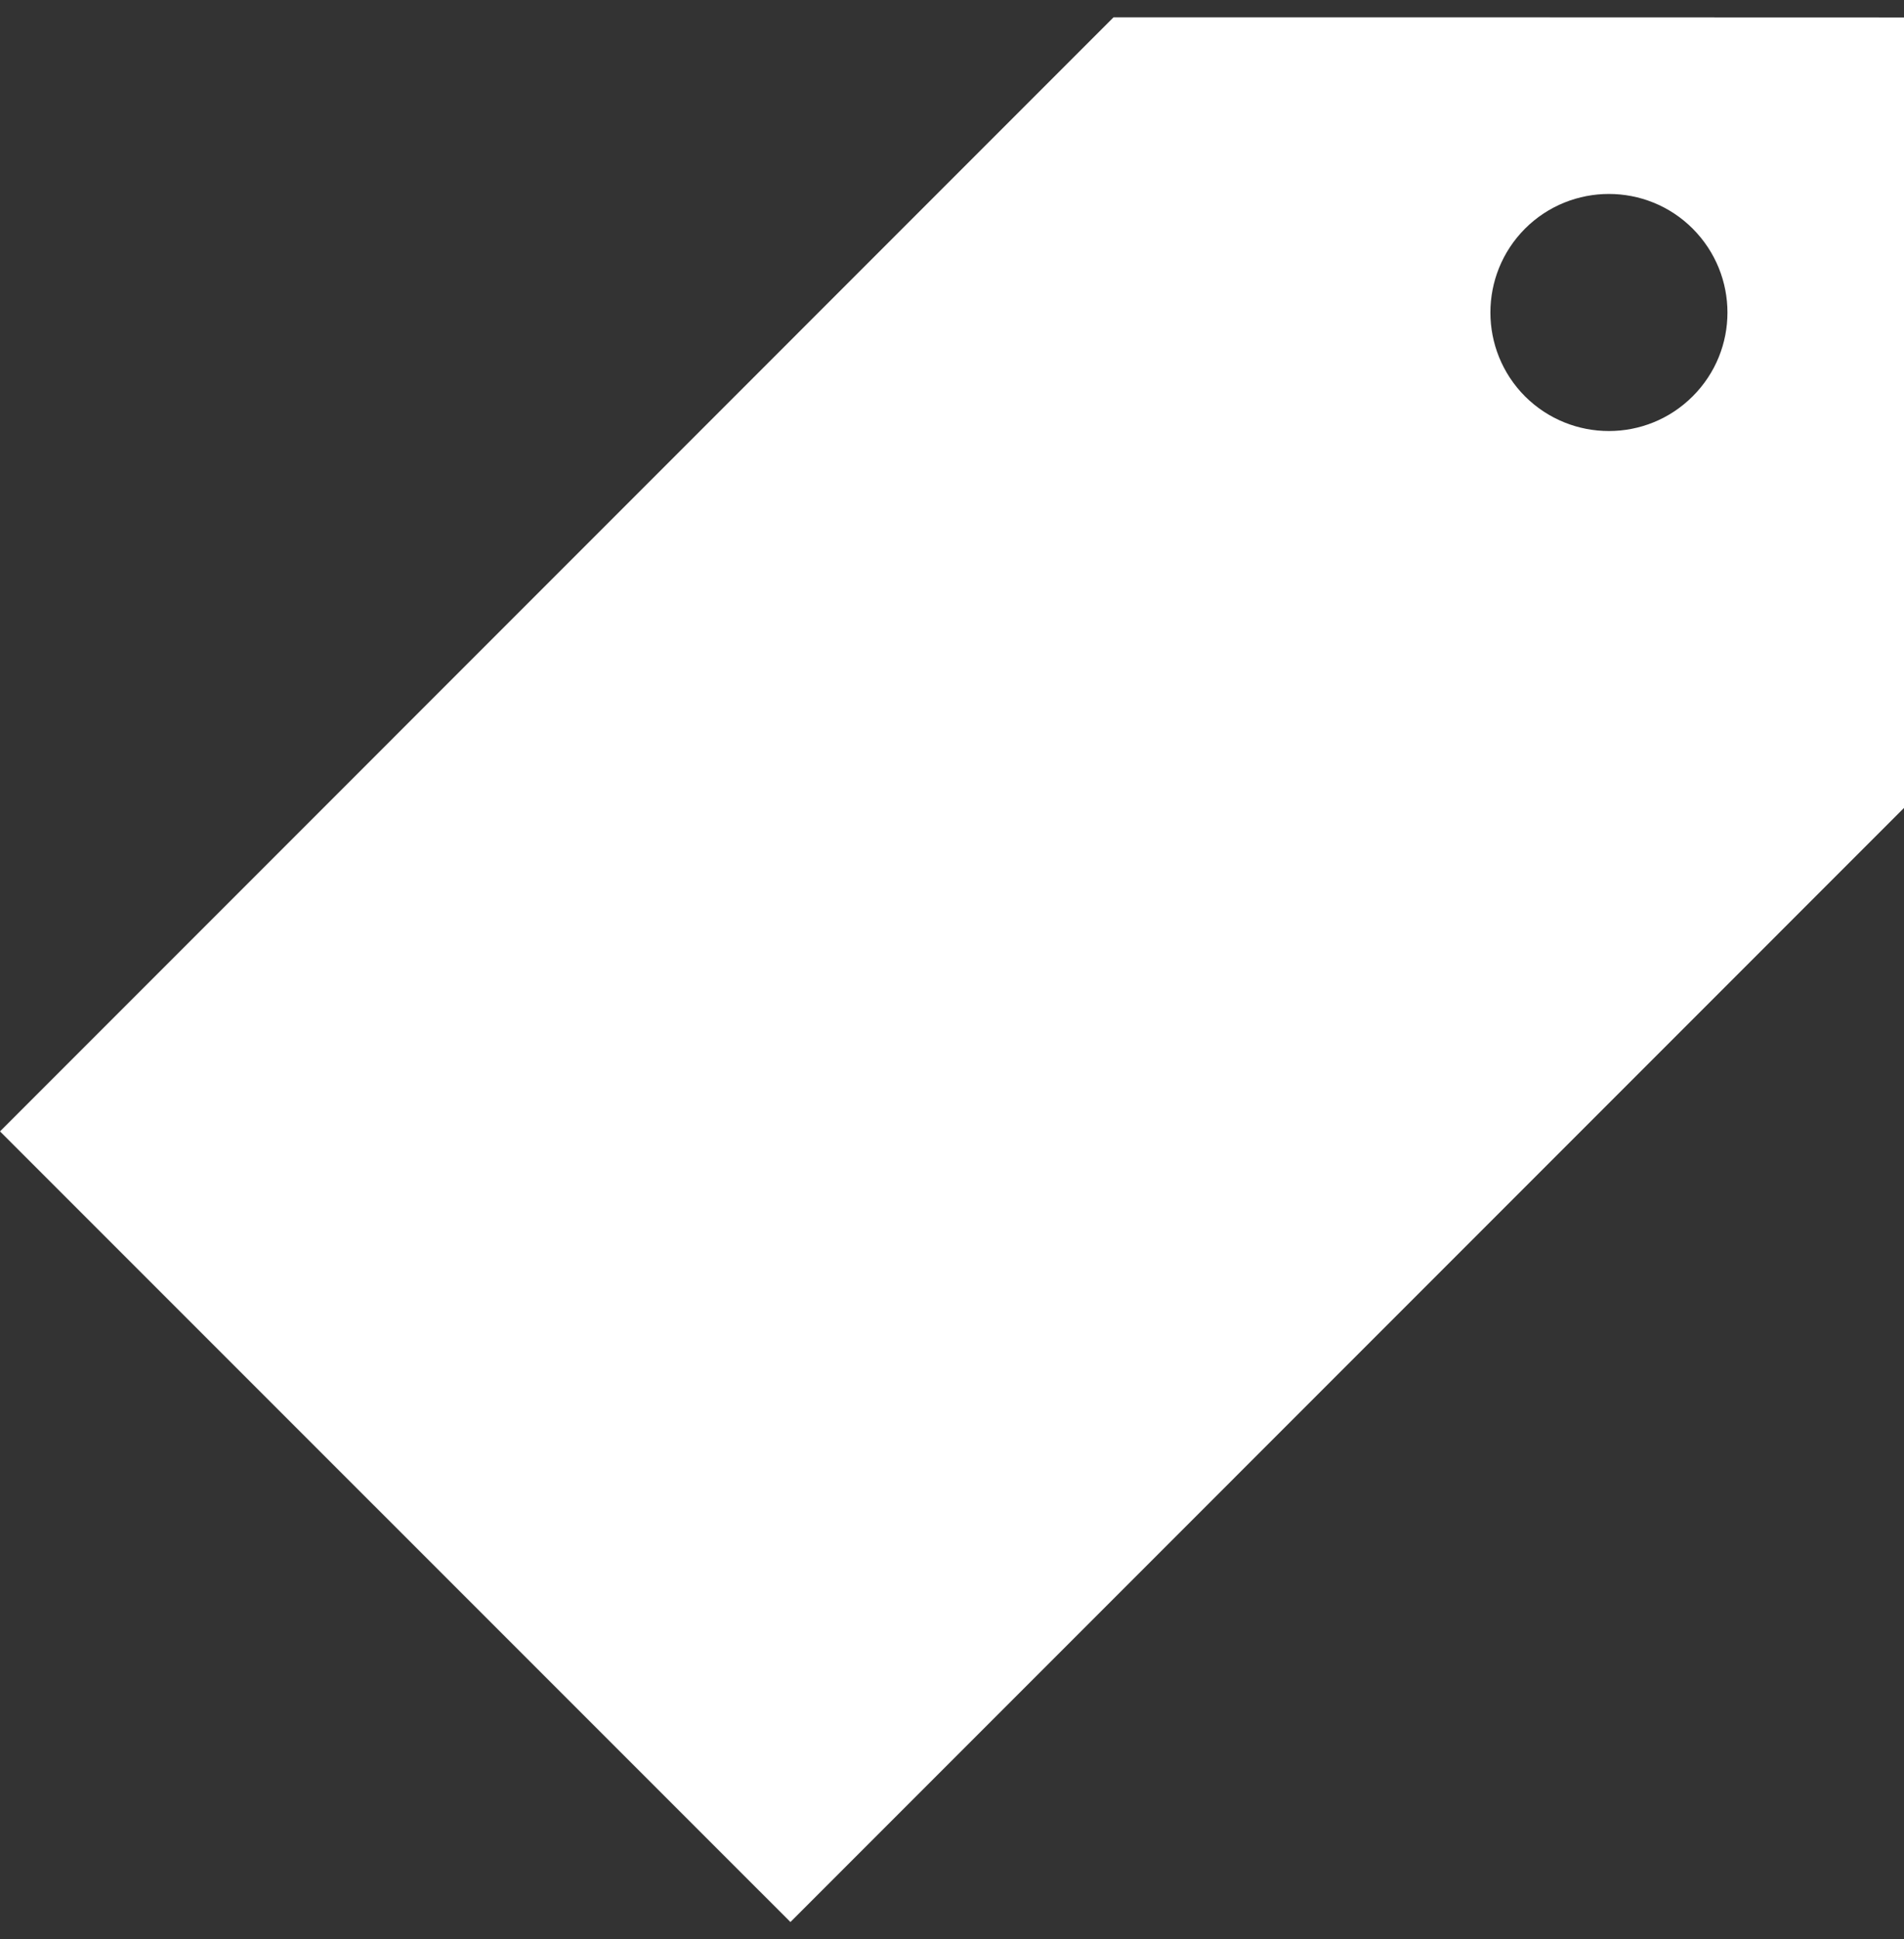 <svg width="55" height="56" viewBox="0 0 55 56" fill="none" xmlns="http://www.w3.org/2000/svg">
<rect x="0" y="0" width="55" height="56" fill="#333333" stroke="none"/>
<g clip-path="url(#clip0_115_96)">
<path d="M32.169 0.497L0 32.67L22.833 55.5L55.003 23.327V0.504L32.169 0.497ZM48.895 11.445C47.559 12.78 45.395 12.78 44.054 11.447C42.719 10.108 42.719 7.942 44.052 6.603C45.39 5.267 47.56 5.267 48.895 6.601C50.234 7.943 50.237 10.106 48.895 11.445Z" fill="white"/>
</g>
<defs>
<clipPath id="clip0_115_96">
<rect width="55" height="55" fill="white" transform="translate(0 0.5)"/>
</clipPath>
</defs>
</svg>

